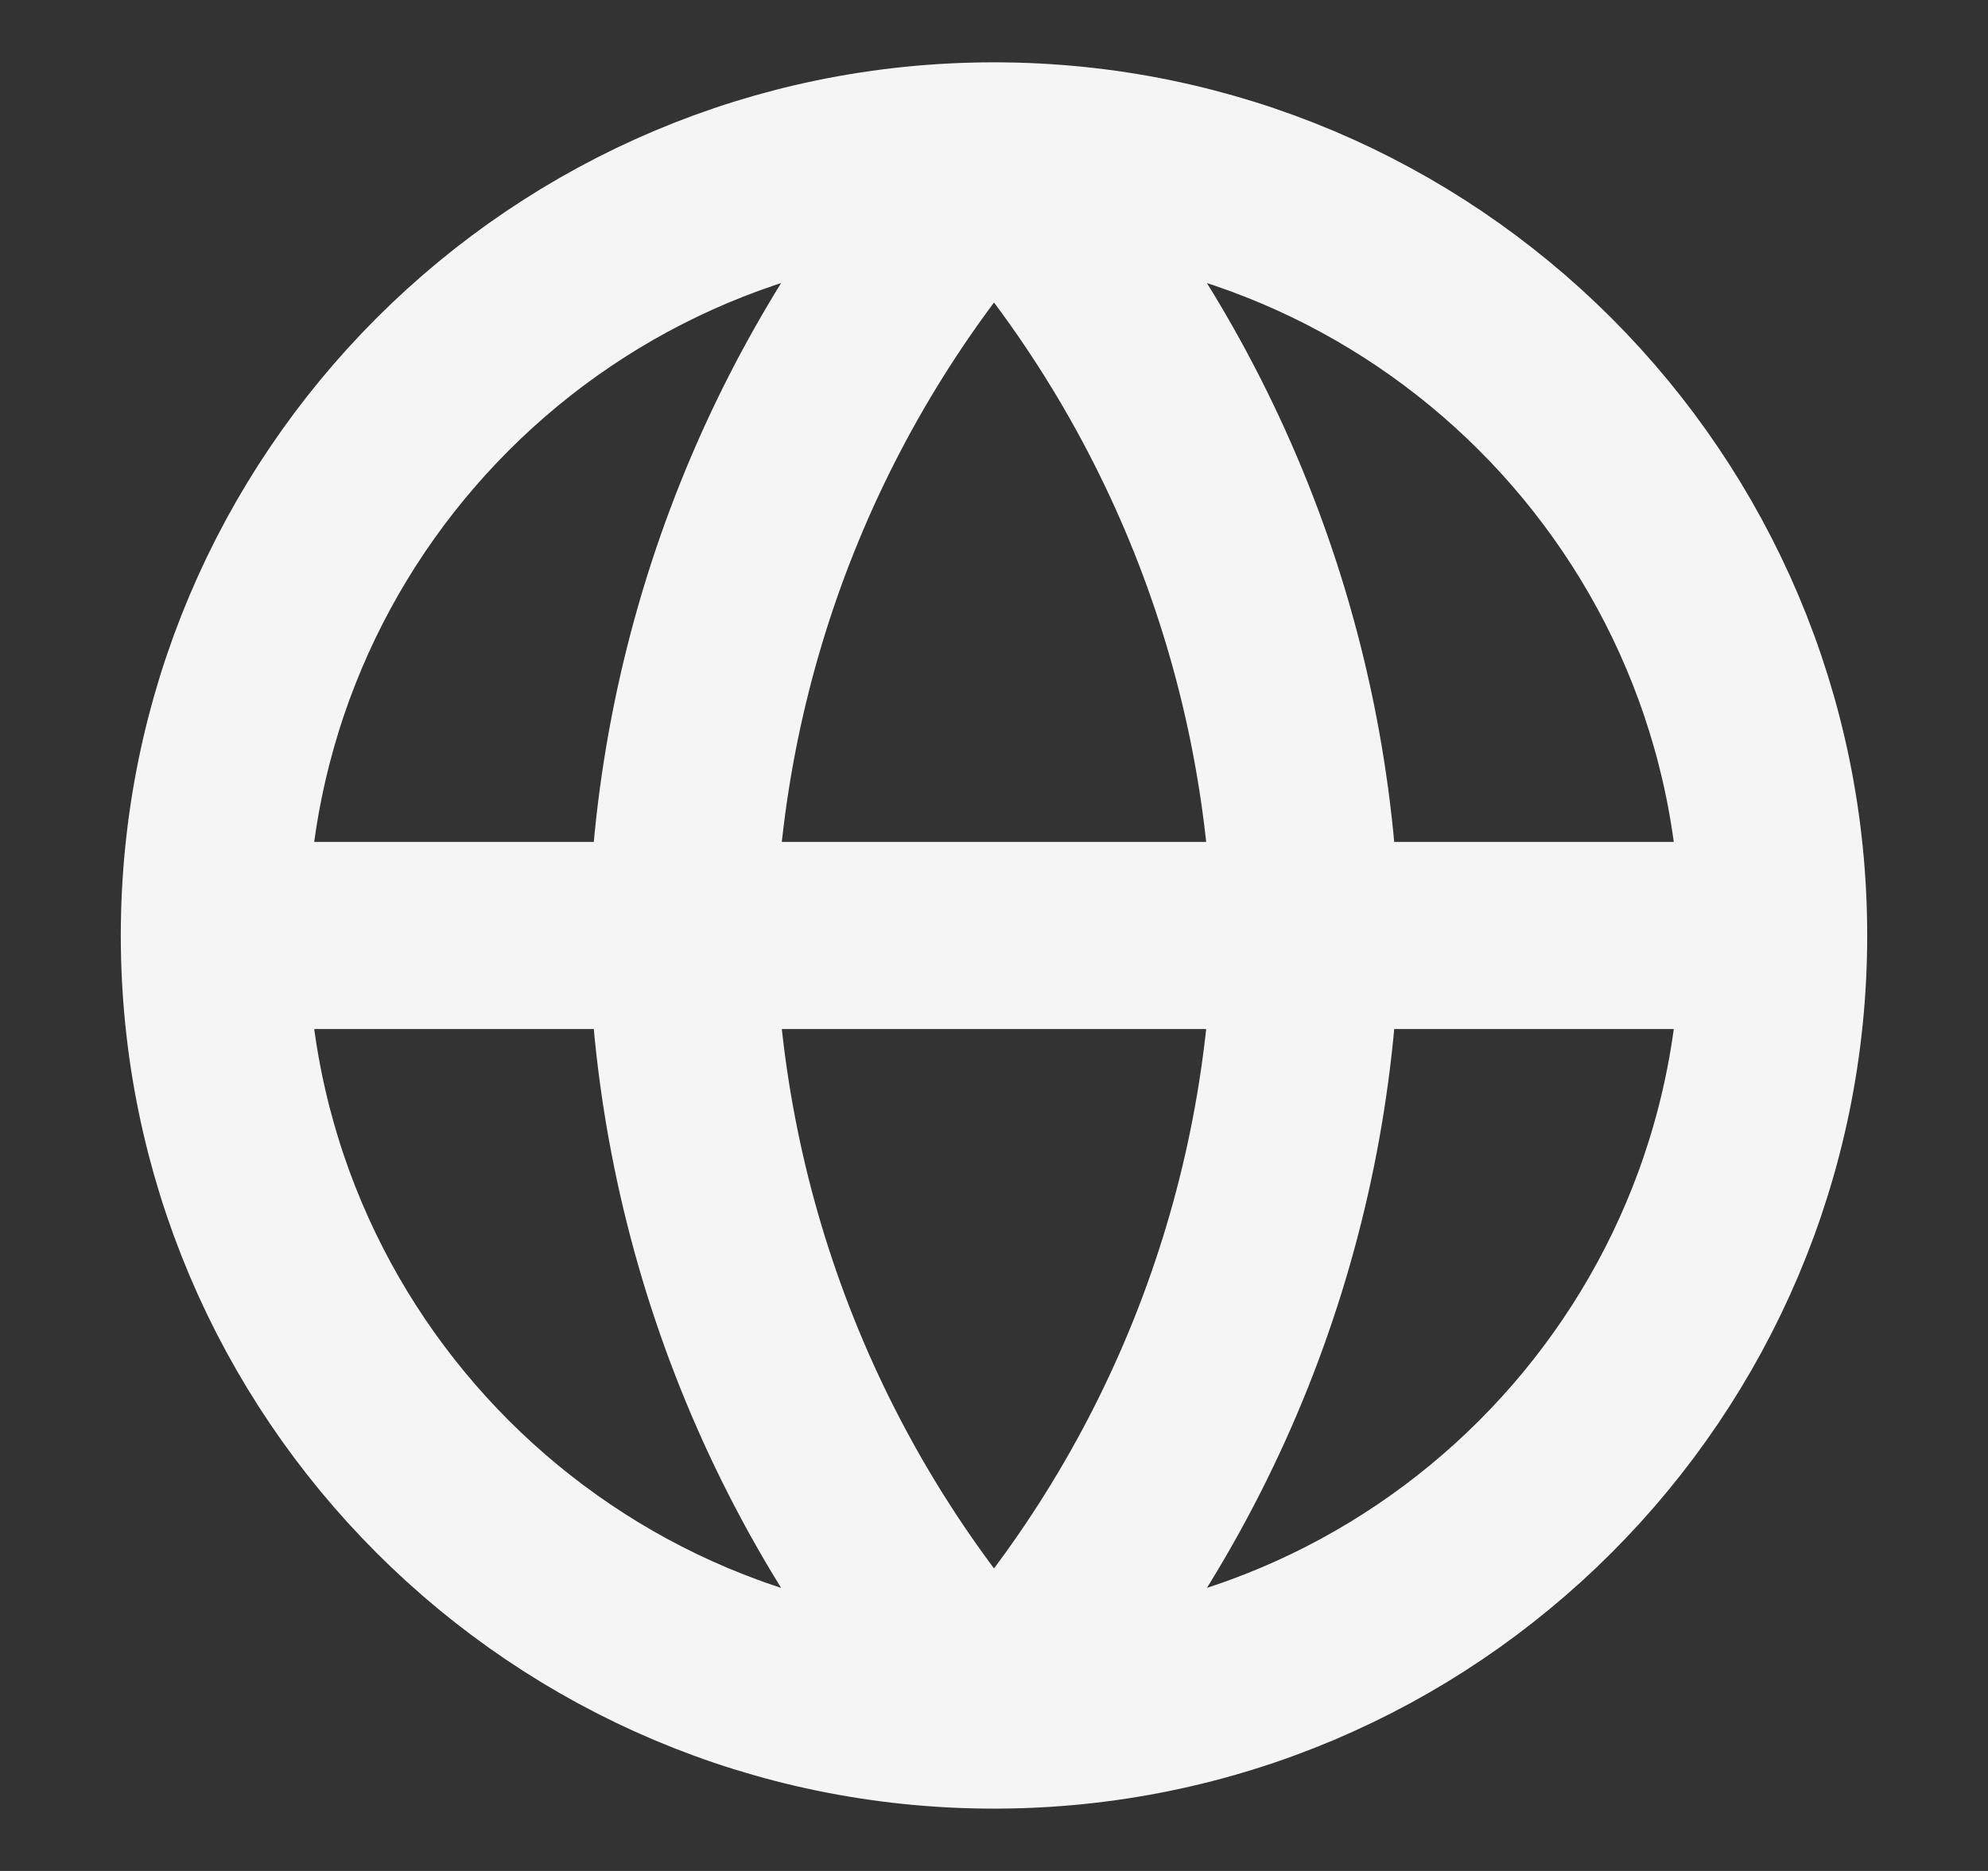 <svg width="17" height="16" viewBox="0 0 17 16" fill="none" xmlns="http://www.w3.org/2000/svg">
<rect x="0" y="0" width="17" height="16" fill="#333333" stroke="none"/>
<g id="Globe">
<path id="Icon" d="M15.167 8C15.167 11.682 12.182 14.667 8.5 14.667M15.167 8C15.167 4.318 12.182 1.333 8.5 1.333M15.167 8H1.833M8.5 14.667C4.818 14.667 1.833 11.682 1.833 8M8.5 14.667C10.168 12.841 11.115 10.472 11.167 8C11.115 5.528 10.168 3.159 8.5 1.333M8.5 14.667C6.833 12.841 5.885 10.472 5.833 8C5.885 5.528 6.833 3.159 8.5 1.333M1.833 8C1.833 4.318 4.818 1.333 8.5 1.333" stroke="#F5F5F5" stroke-width="1.6" stroke-linecap="round" stroke-linejoin="round"/>
</g>
</svg>
